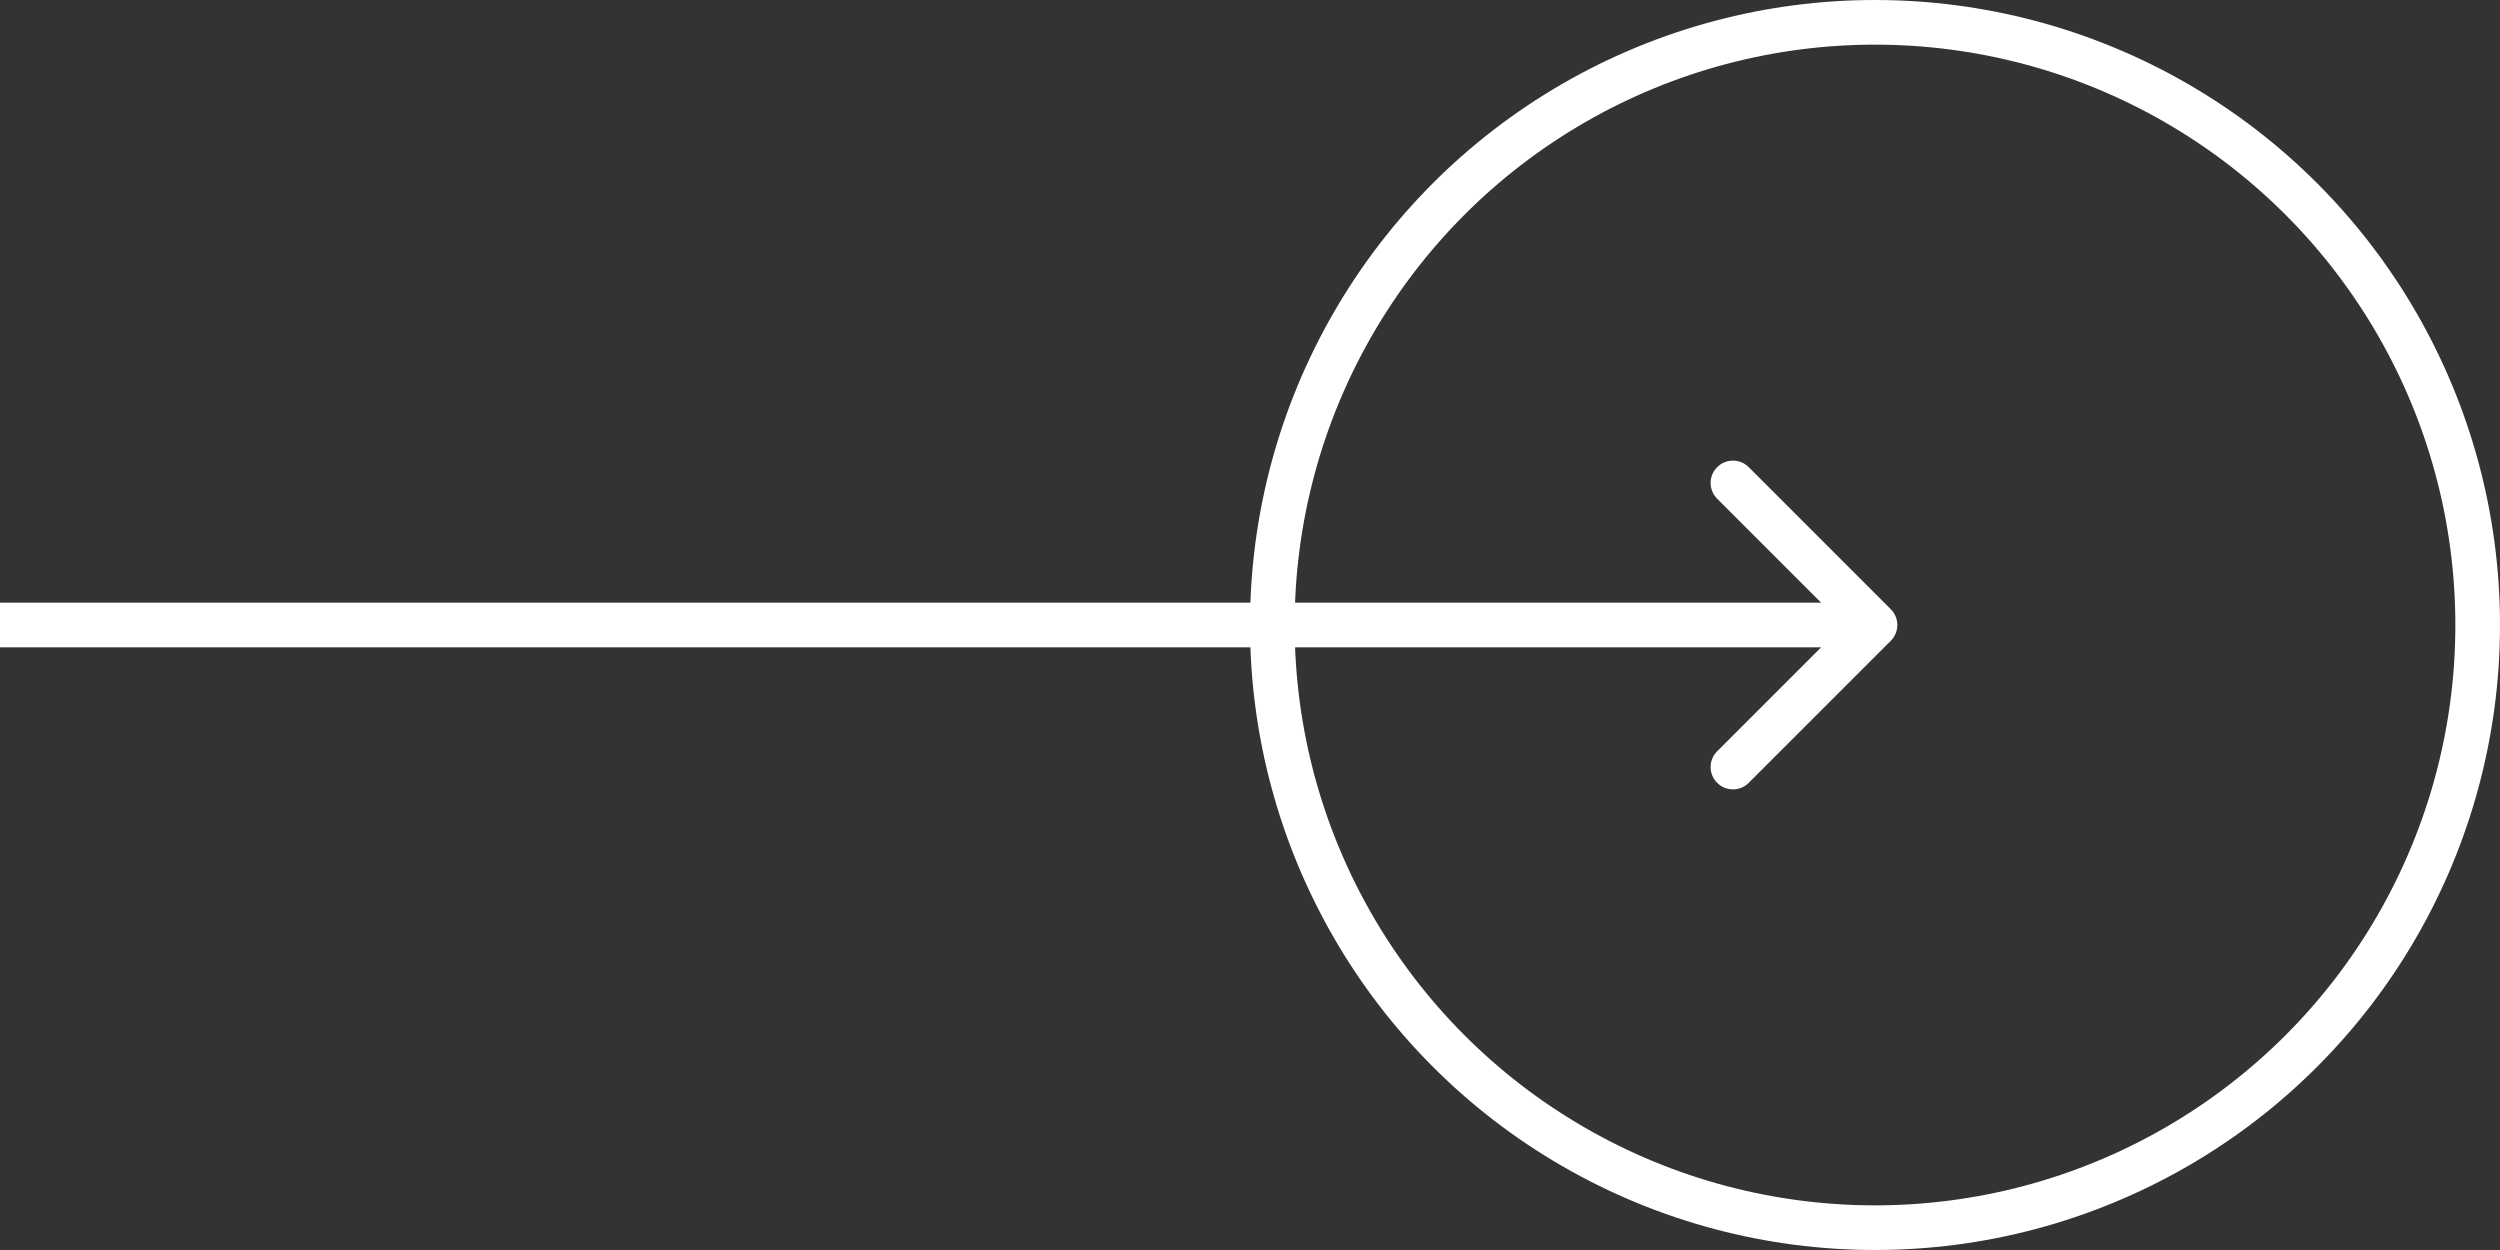 <svg width="112" height="56" viewBox="0 0 112 56" fill="none" xmlns="http://www.w3.org/2000/svg">
<rect x="0" y="0" width="112" height="56" fill="#333333" stroke="none"/>
<circle cx="84" cy="28" r="27" stroke="white" stroke-width="2"/>
<path d="M84.707 28.707C85.098 28.317 85.098 27.683 84.707 27.293L78.343 20.929C77.953 20.538 77.32 20.538 76.929 20.929C76.538 21.32 76.538 21.953 76.929 22.343L82.586 28L76.929 33.657C76.538 34.047 76.538 34.681 76.929 35.071C77.32 35.462 77.953 35.462 78.343 35.071L84.707 28.707ZM0 29H84V27H0V29Z" fill="white"/>
</svg>
